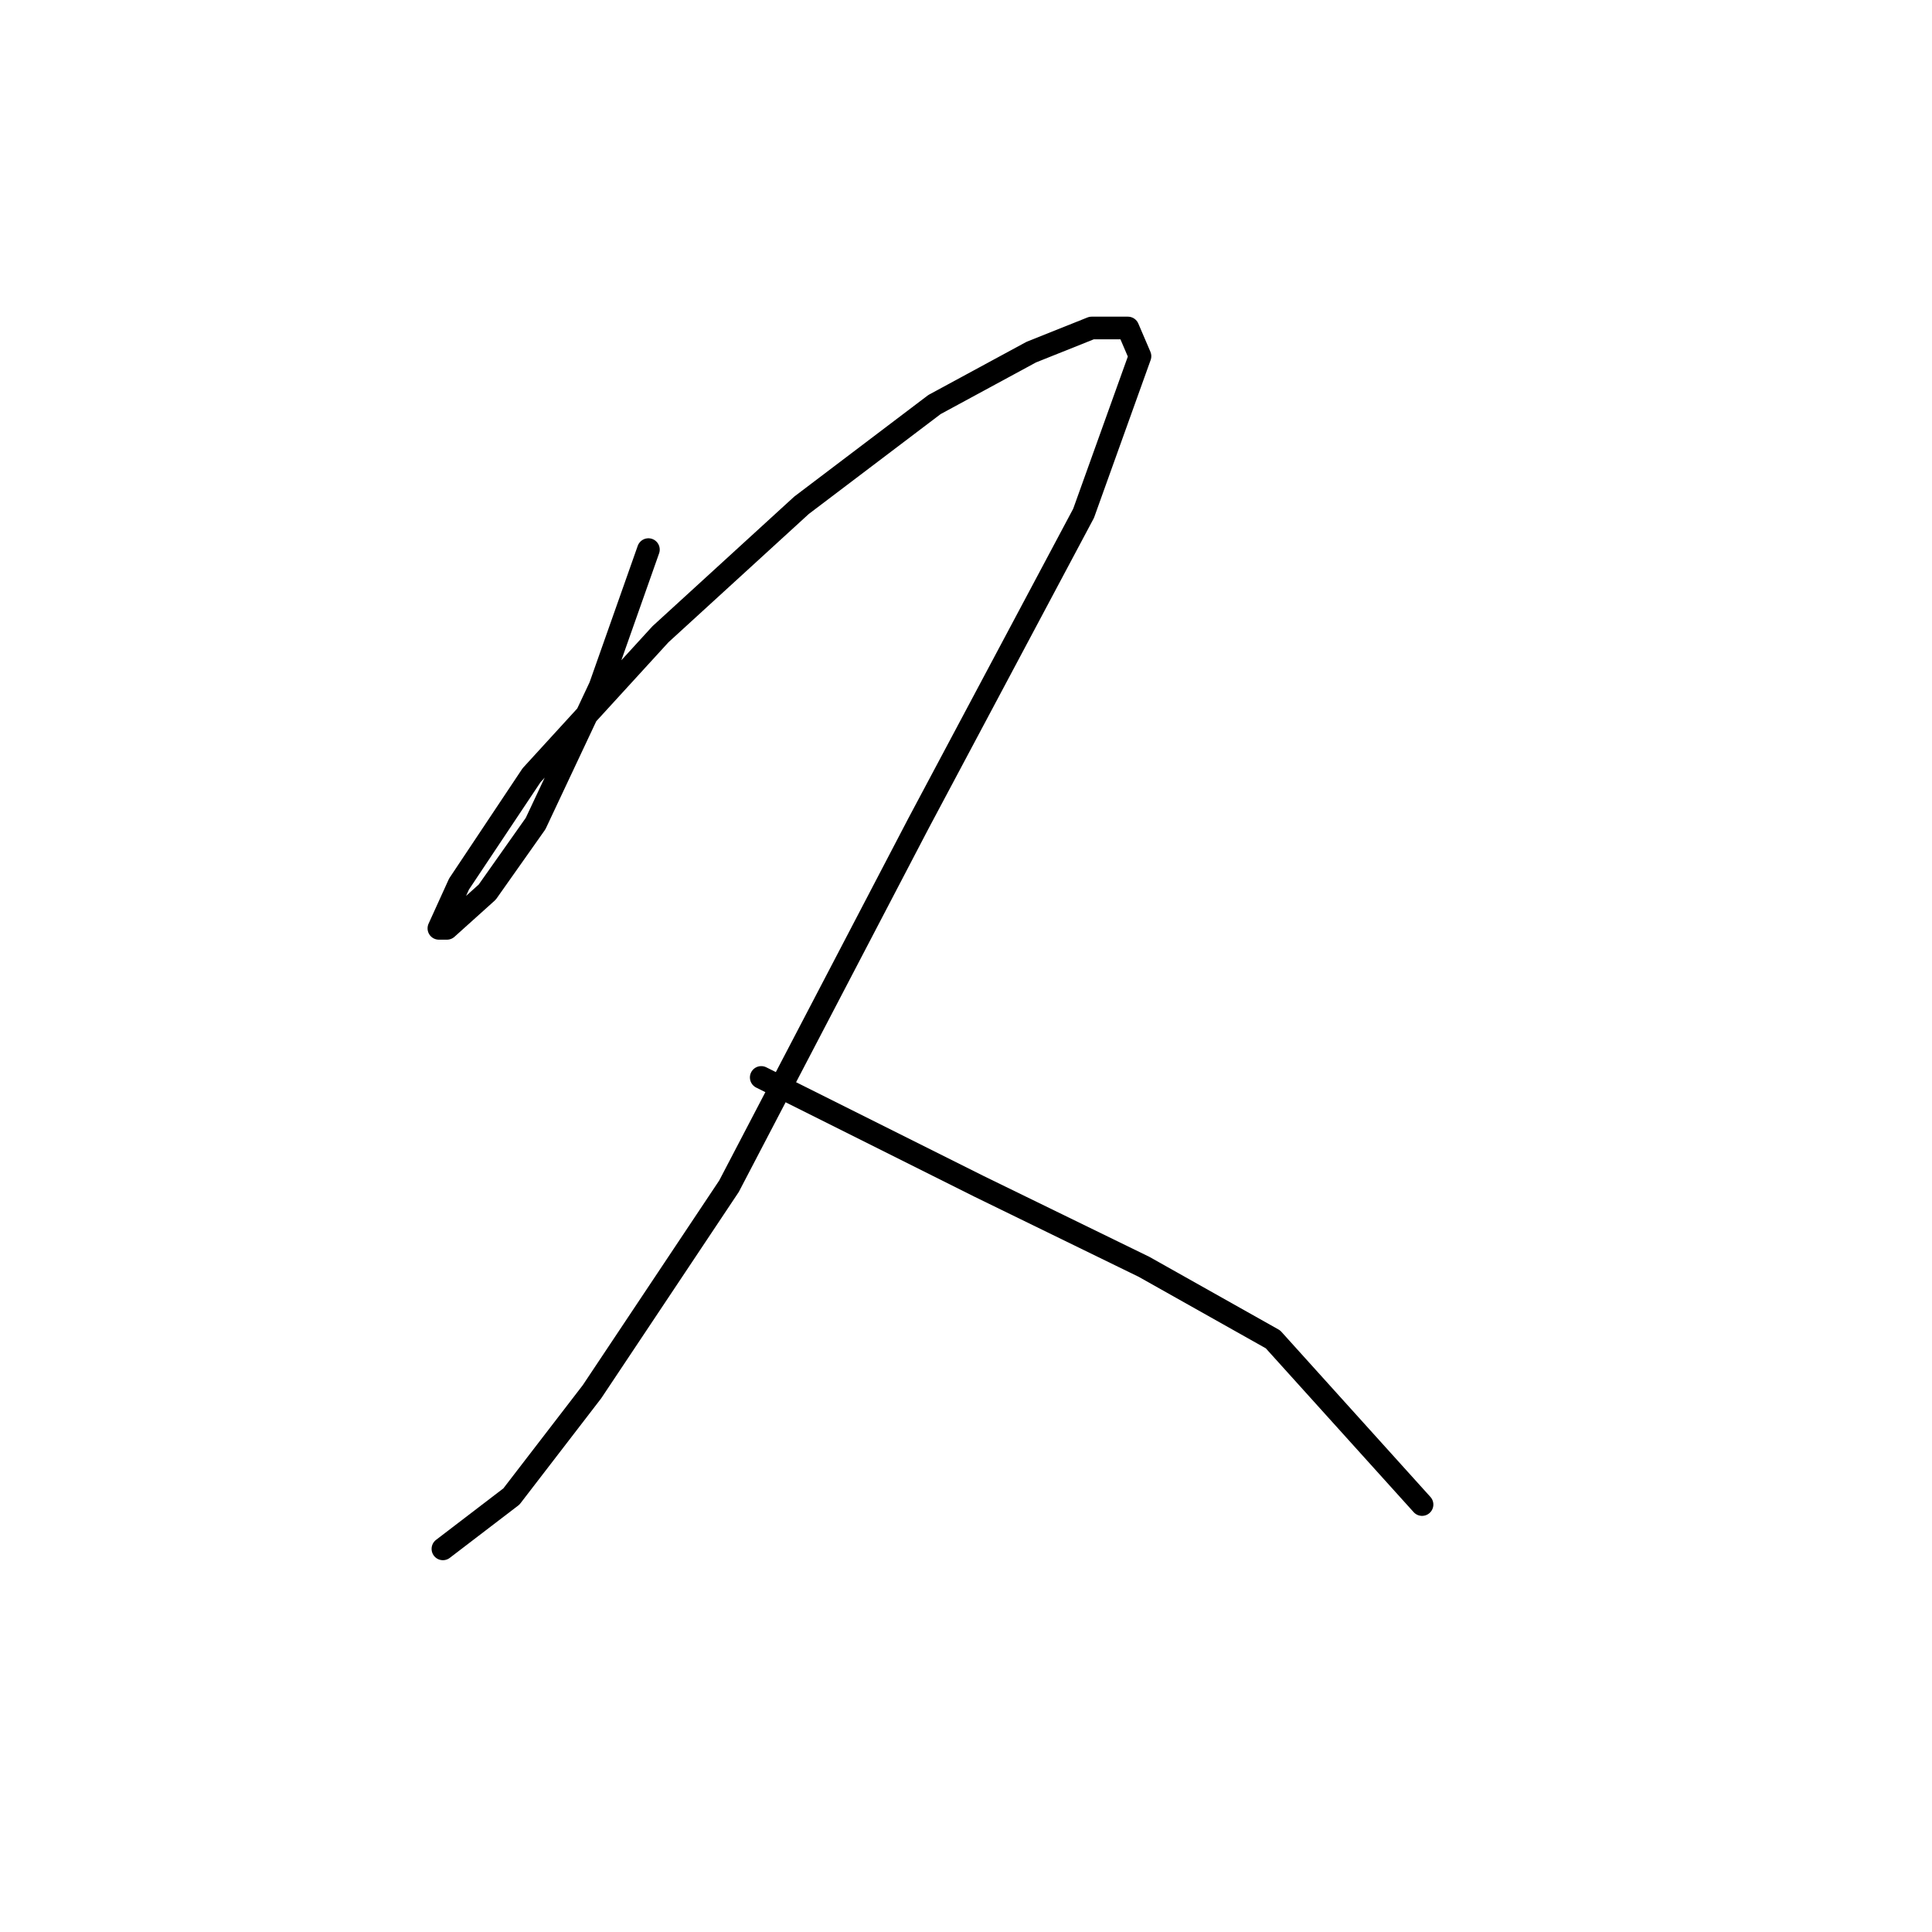 <?xml version="1.0" standalone="no"?>
    <svg width="256" height="256" xmlns="http://www.w3.org/2000/svg" version="1.1">
    <polyline stroke="black" stroke-width="3" stroke-linecap="round" fill="transparent" stroke-linejoin="round" points="85.918 72.825 79.511 90.977 70.968 109.13 64.561 118.207 59.222 123.012 58.154 123.012 60.824 117.139 70.434 102.723 87.519 84.037 106.206 66.952 123.825 53.604 136.639 46.663 144.648 43.46 149.453 43.46 151.054 47.197 143.58 68.019 121.689 109.13 96.596 157.182 78.443 184.411 67.765 198.293 58.688 205.234 58.688 205.234 " />
        <polyline stroke="black" stroke-width="3" stroke-linecap="round" fill="transparent" stroke-linejoin="round" points="100.867 142.766 129.698 157.182 151.588 167.86 168.673 177.47 188.428 199.361 188.428 199.361 " />
        </svg>